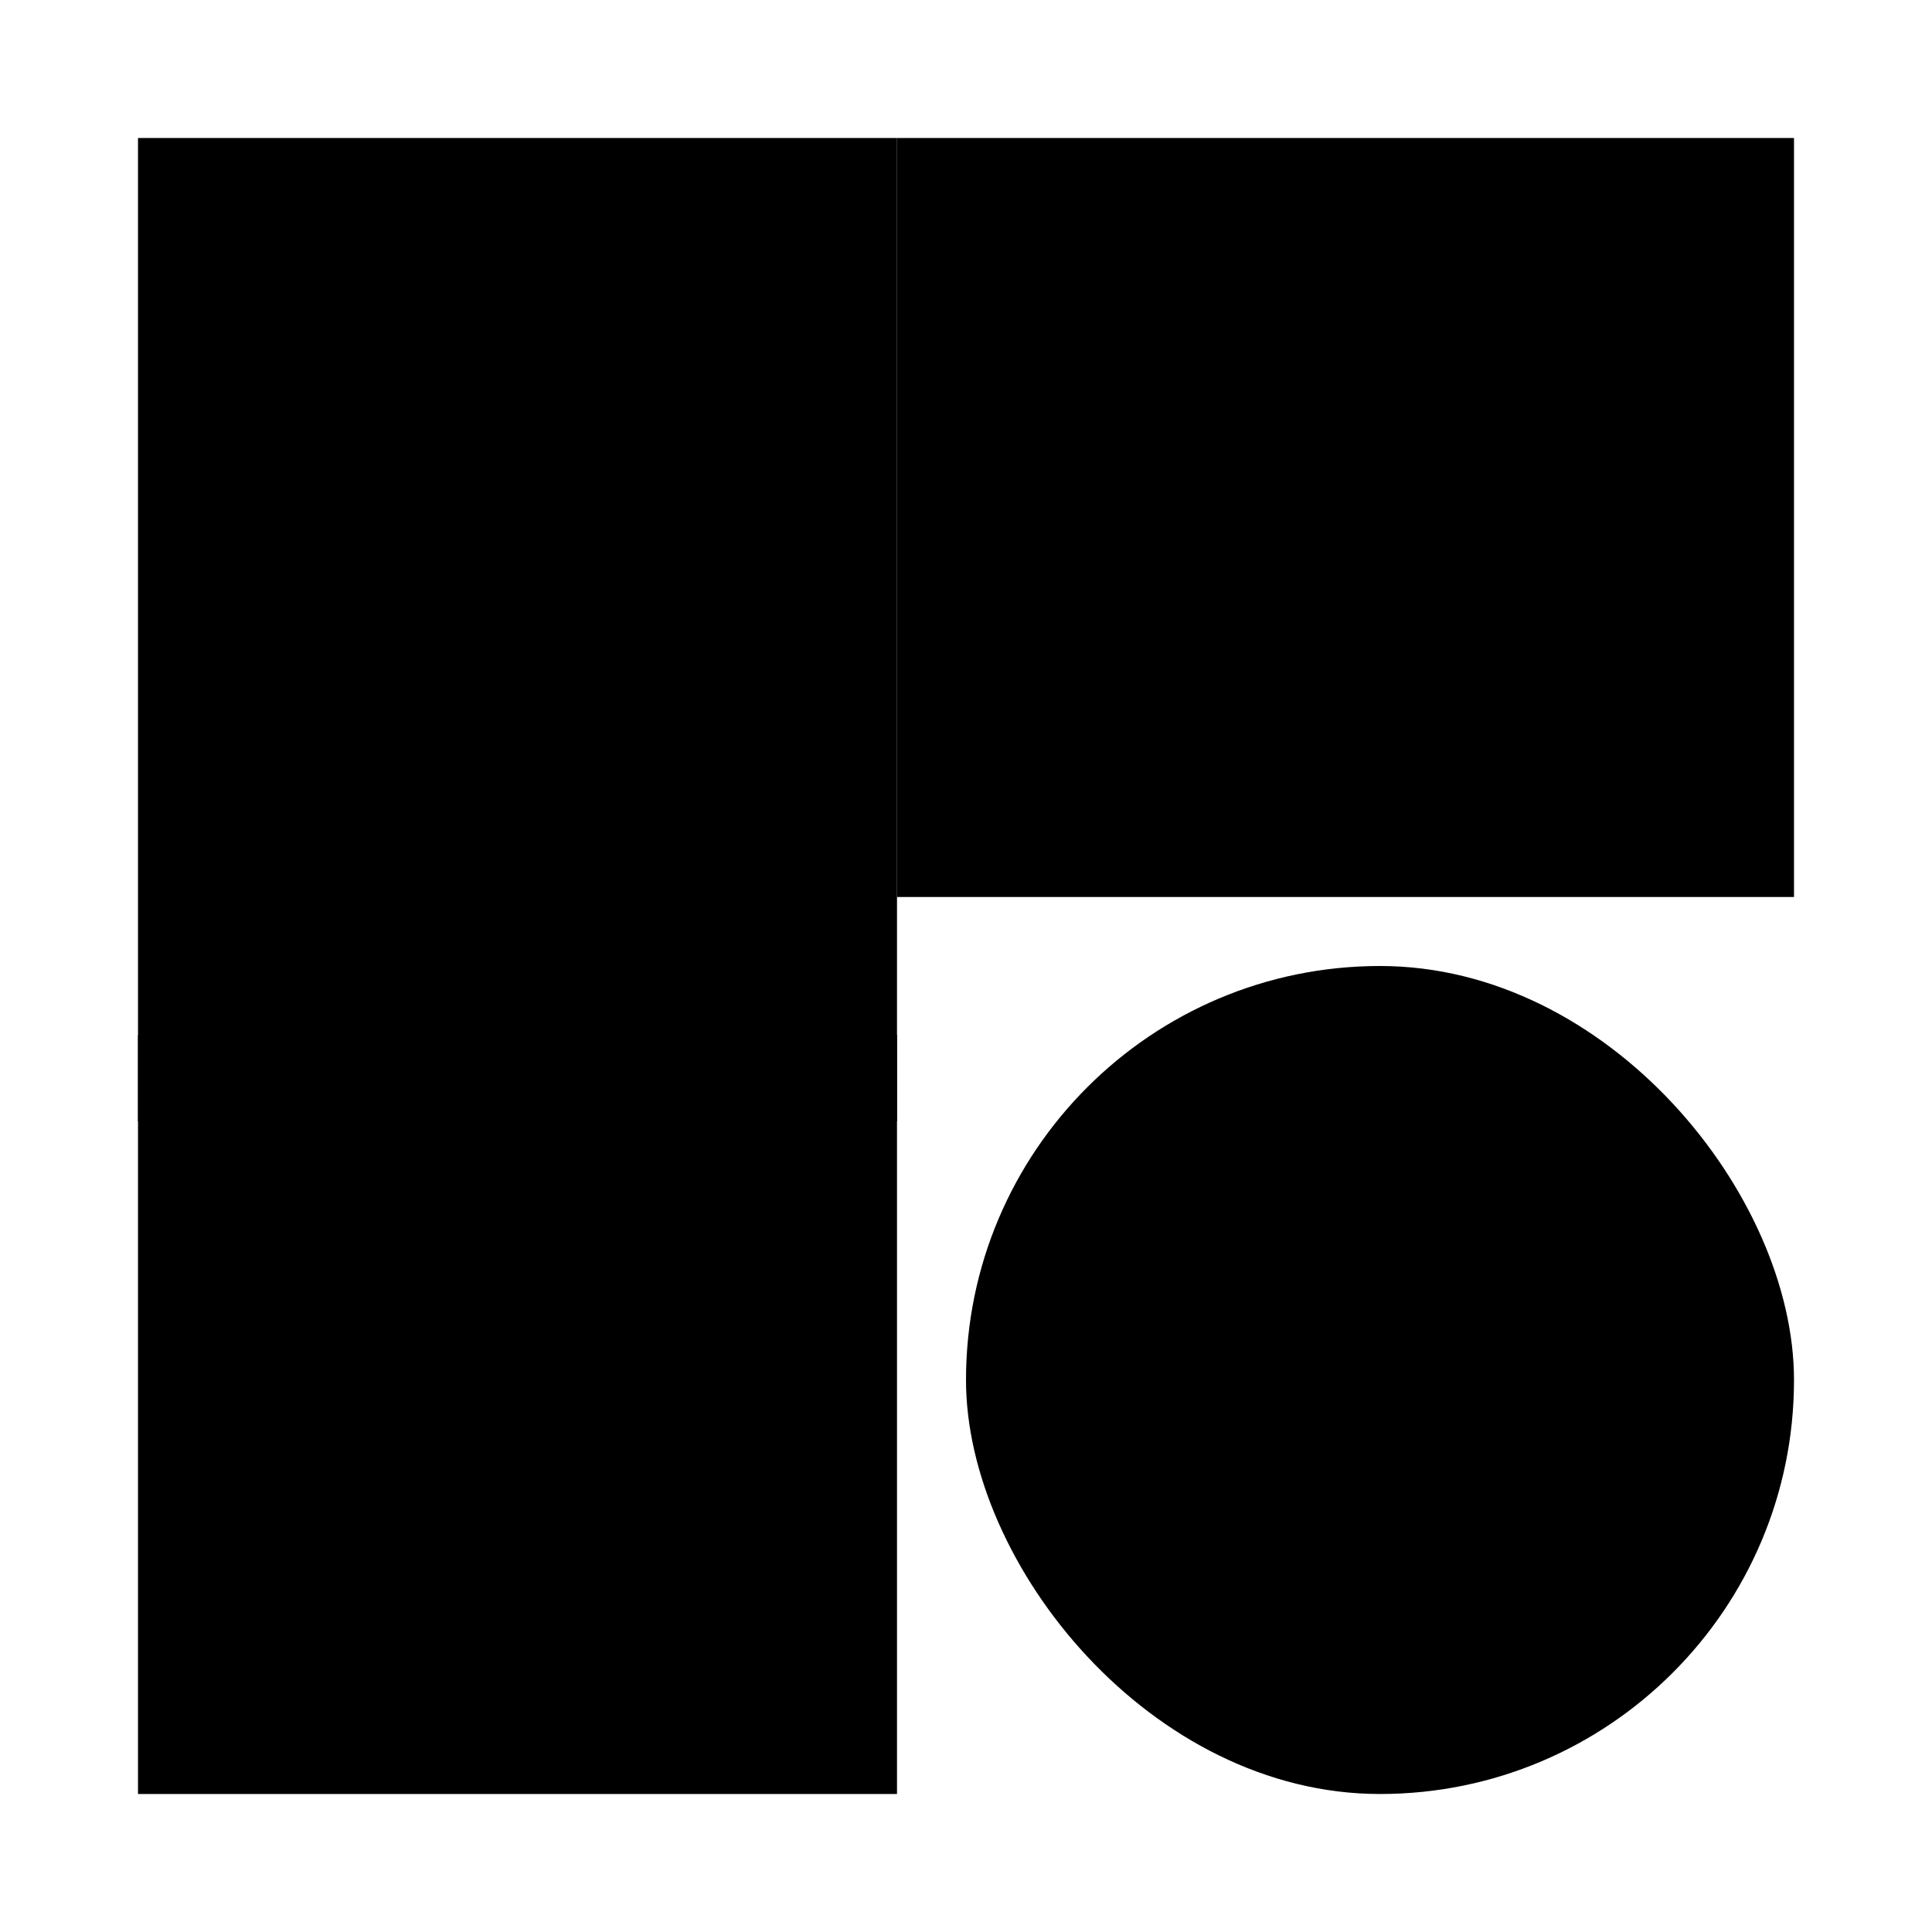 <svg width="560" height="560" viewBox="0 0 560 560" fill="none" xmlns="http://www.w3.org/2000/svg">
<rect x="40" y="40" width="220" height="285" fill="black"/>
<rect x="260" y="40" width="260" height="220" fill="black"/>
<rect x="280" y="280" width="240" height="240" rx="120" fill="black"/>
<rect x="40" y="300" width="220" height="220" fill="black"/>
</svg>

